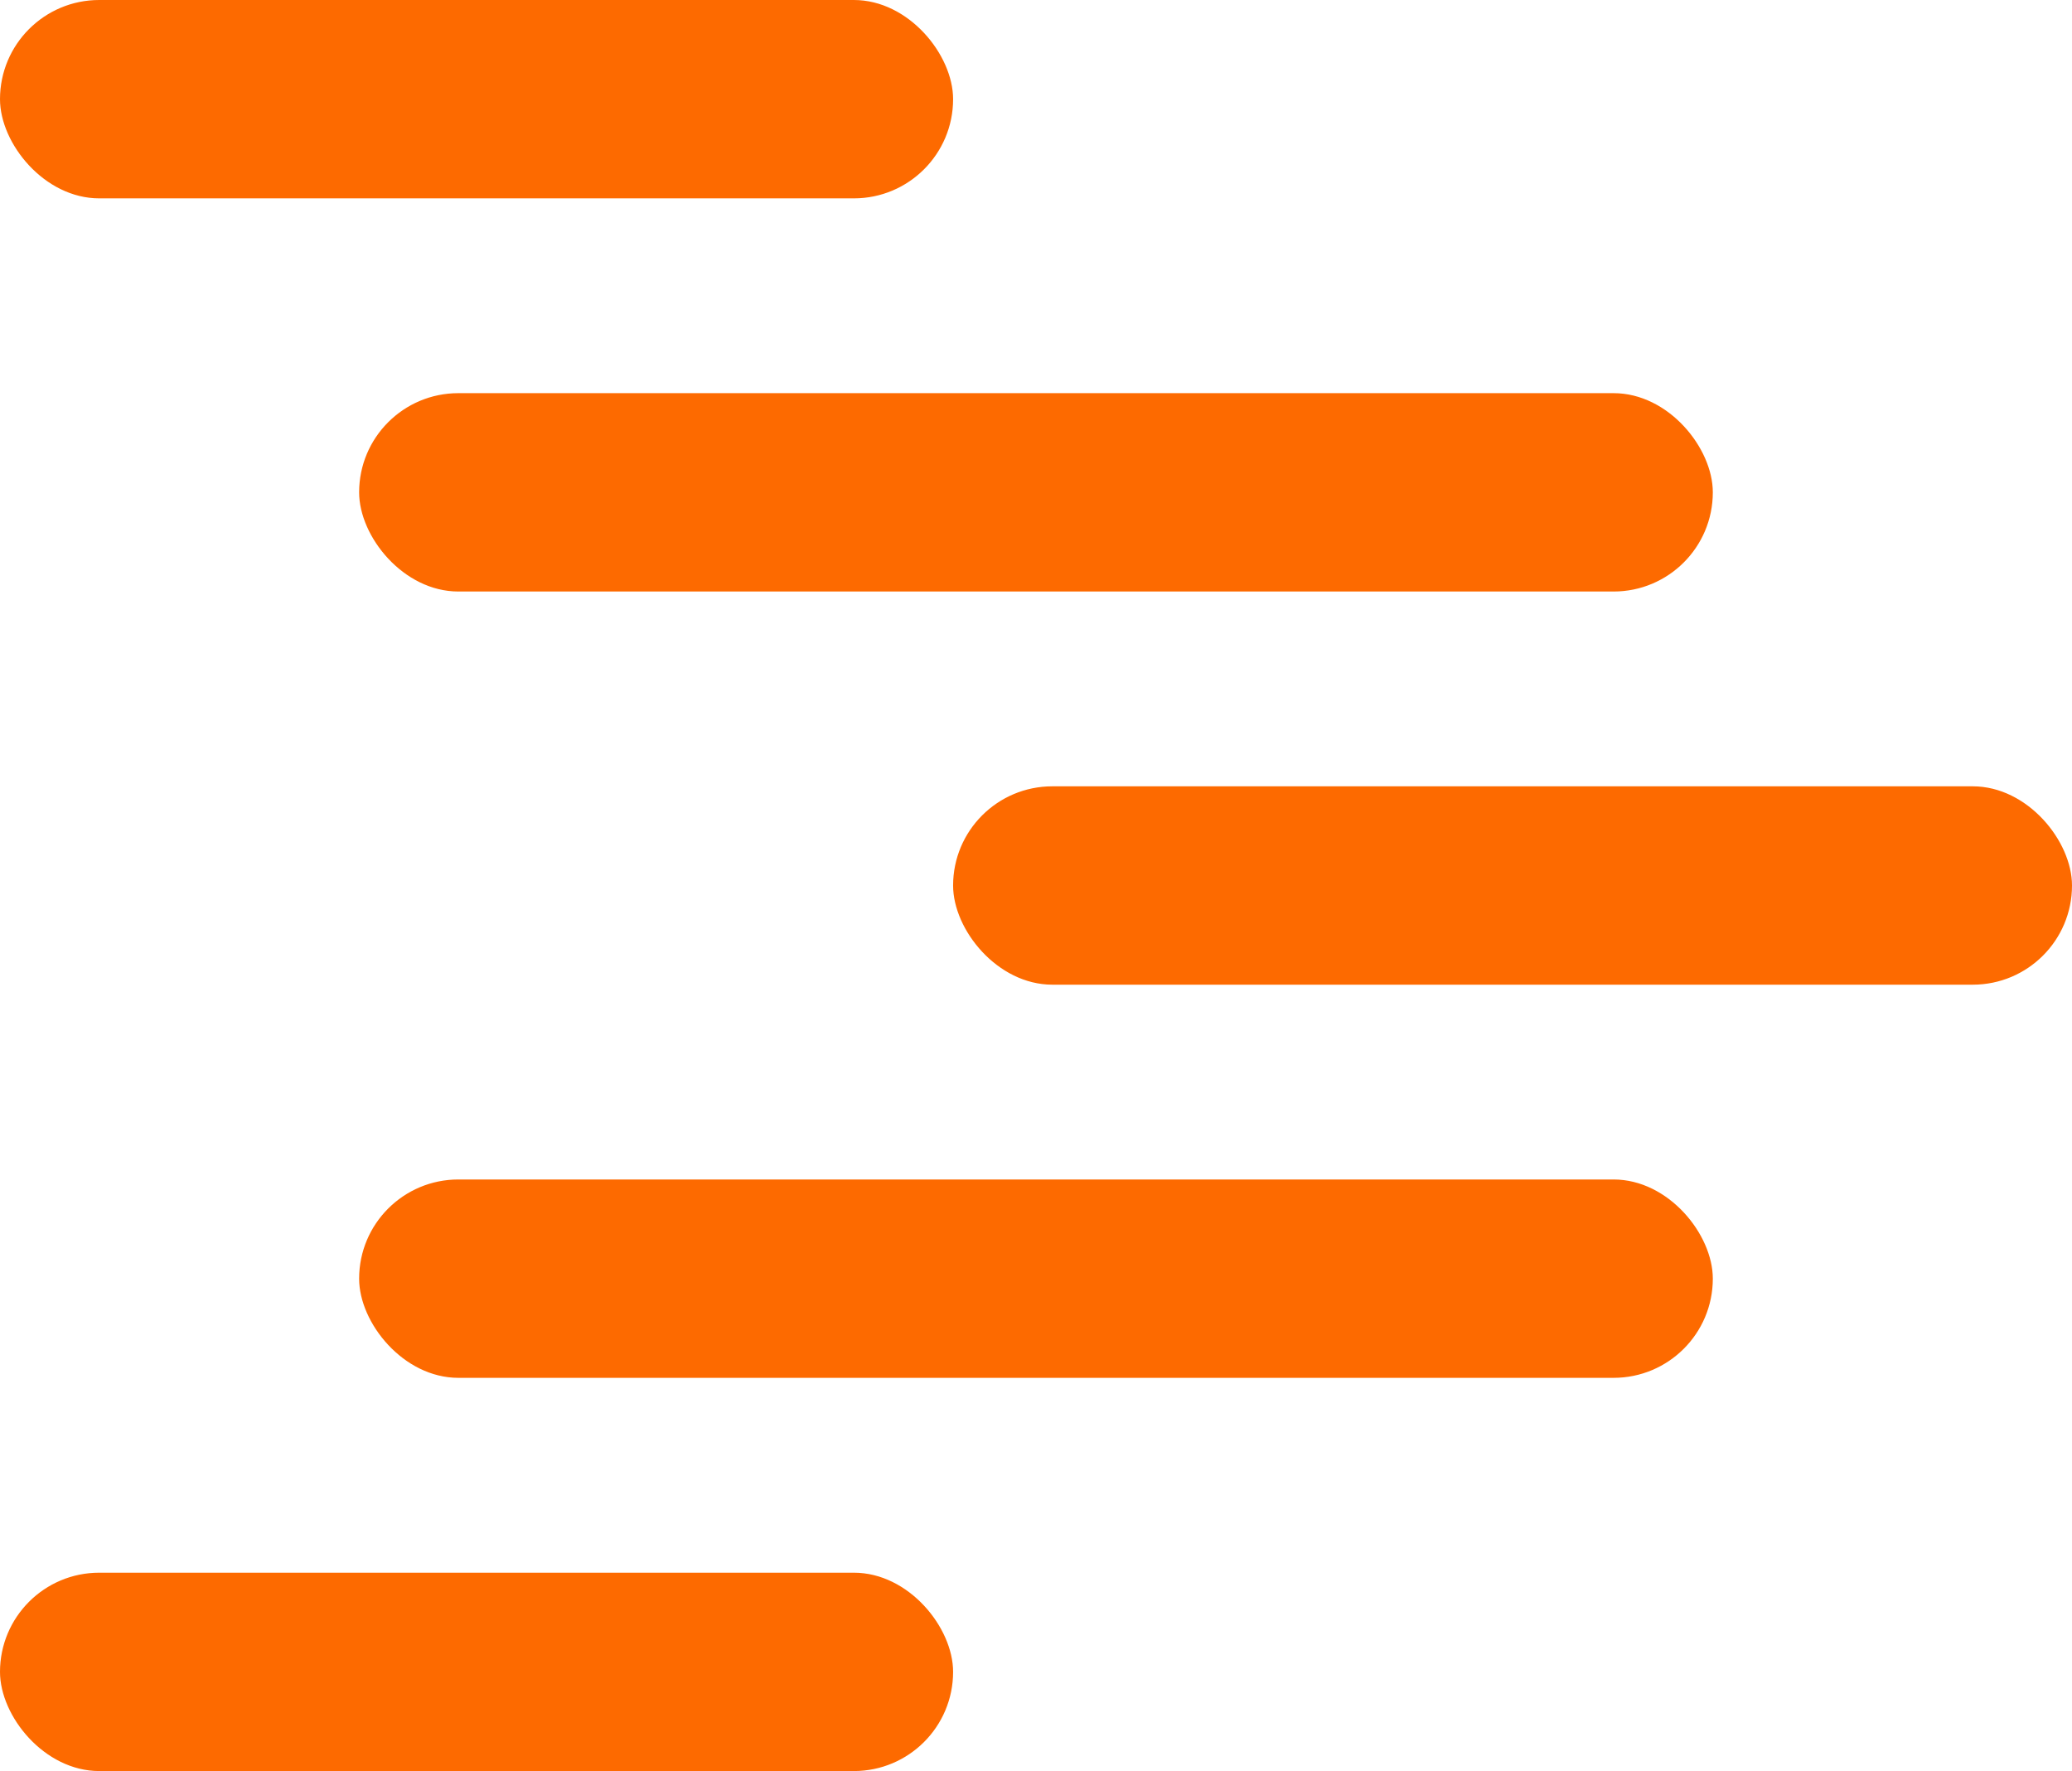 <svg xmlns="http://www.w3.org/2000/svg" viewBox="0 0 36.129 30.884"><defs><style>.cls-1{fill:#fd6a00}</style></defs><rect width="16.619" height="3.459" class="cls-1" rx="1.73"/><rect width="23.604" height="3.459" class="cls-1" rx="1.73" transform="translate(6.262 6.856)"/><rect width="19.51" height="3.459" class="cls-1" rx="1.73" transform="translate(16.619 13.712)"/><rect width="23.604" height="3.459" class="cls-1" rx="1.73" transform="translate(6.262 20.568)"/><rect width="16.619" height="3.459" class="cls-1" rx="1.73" transform="translate(0 27.425)"/></svg>